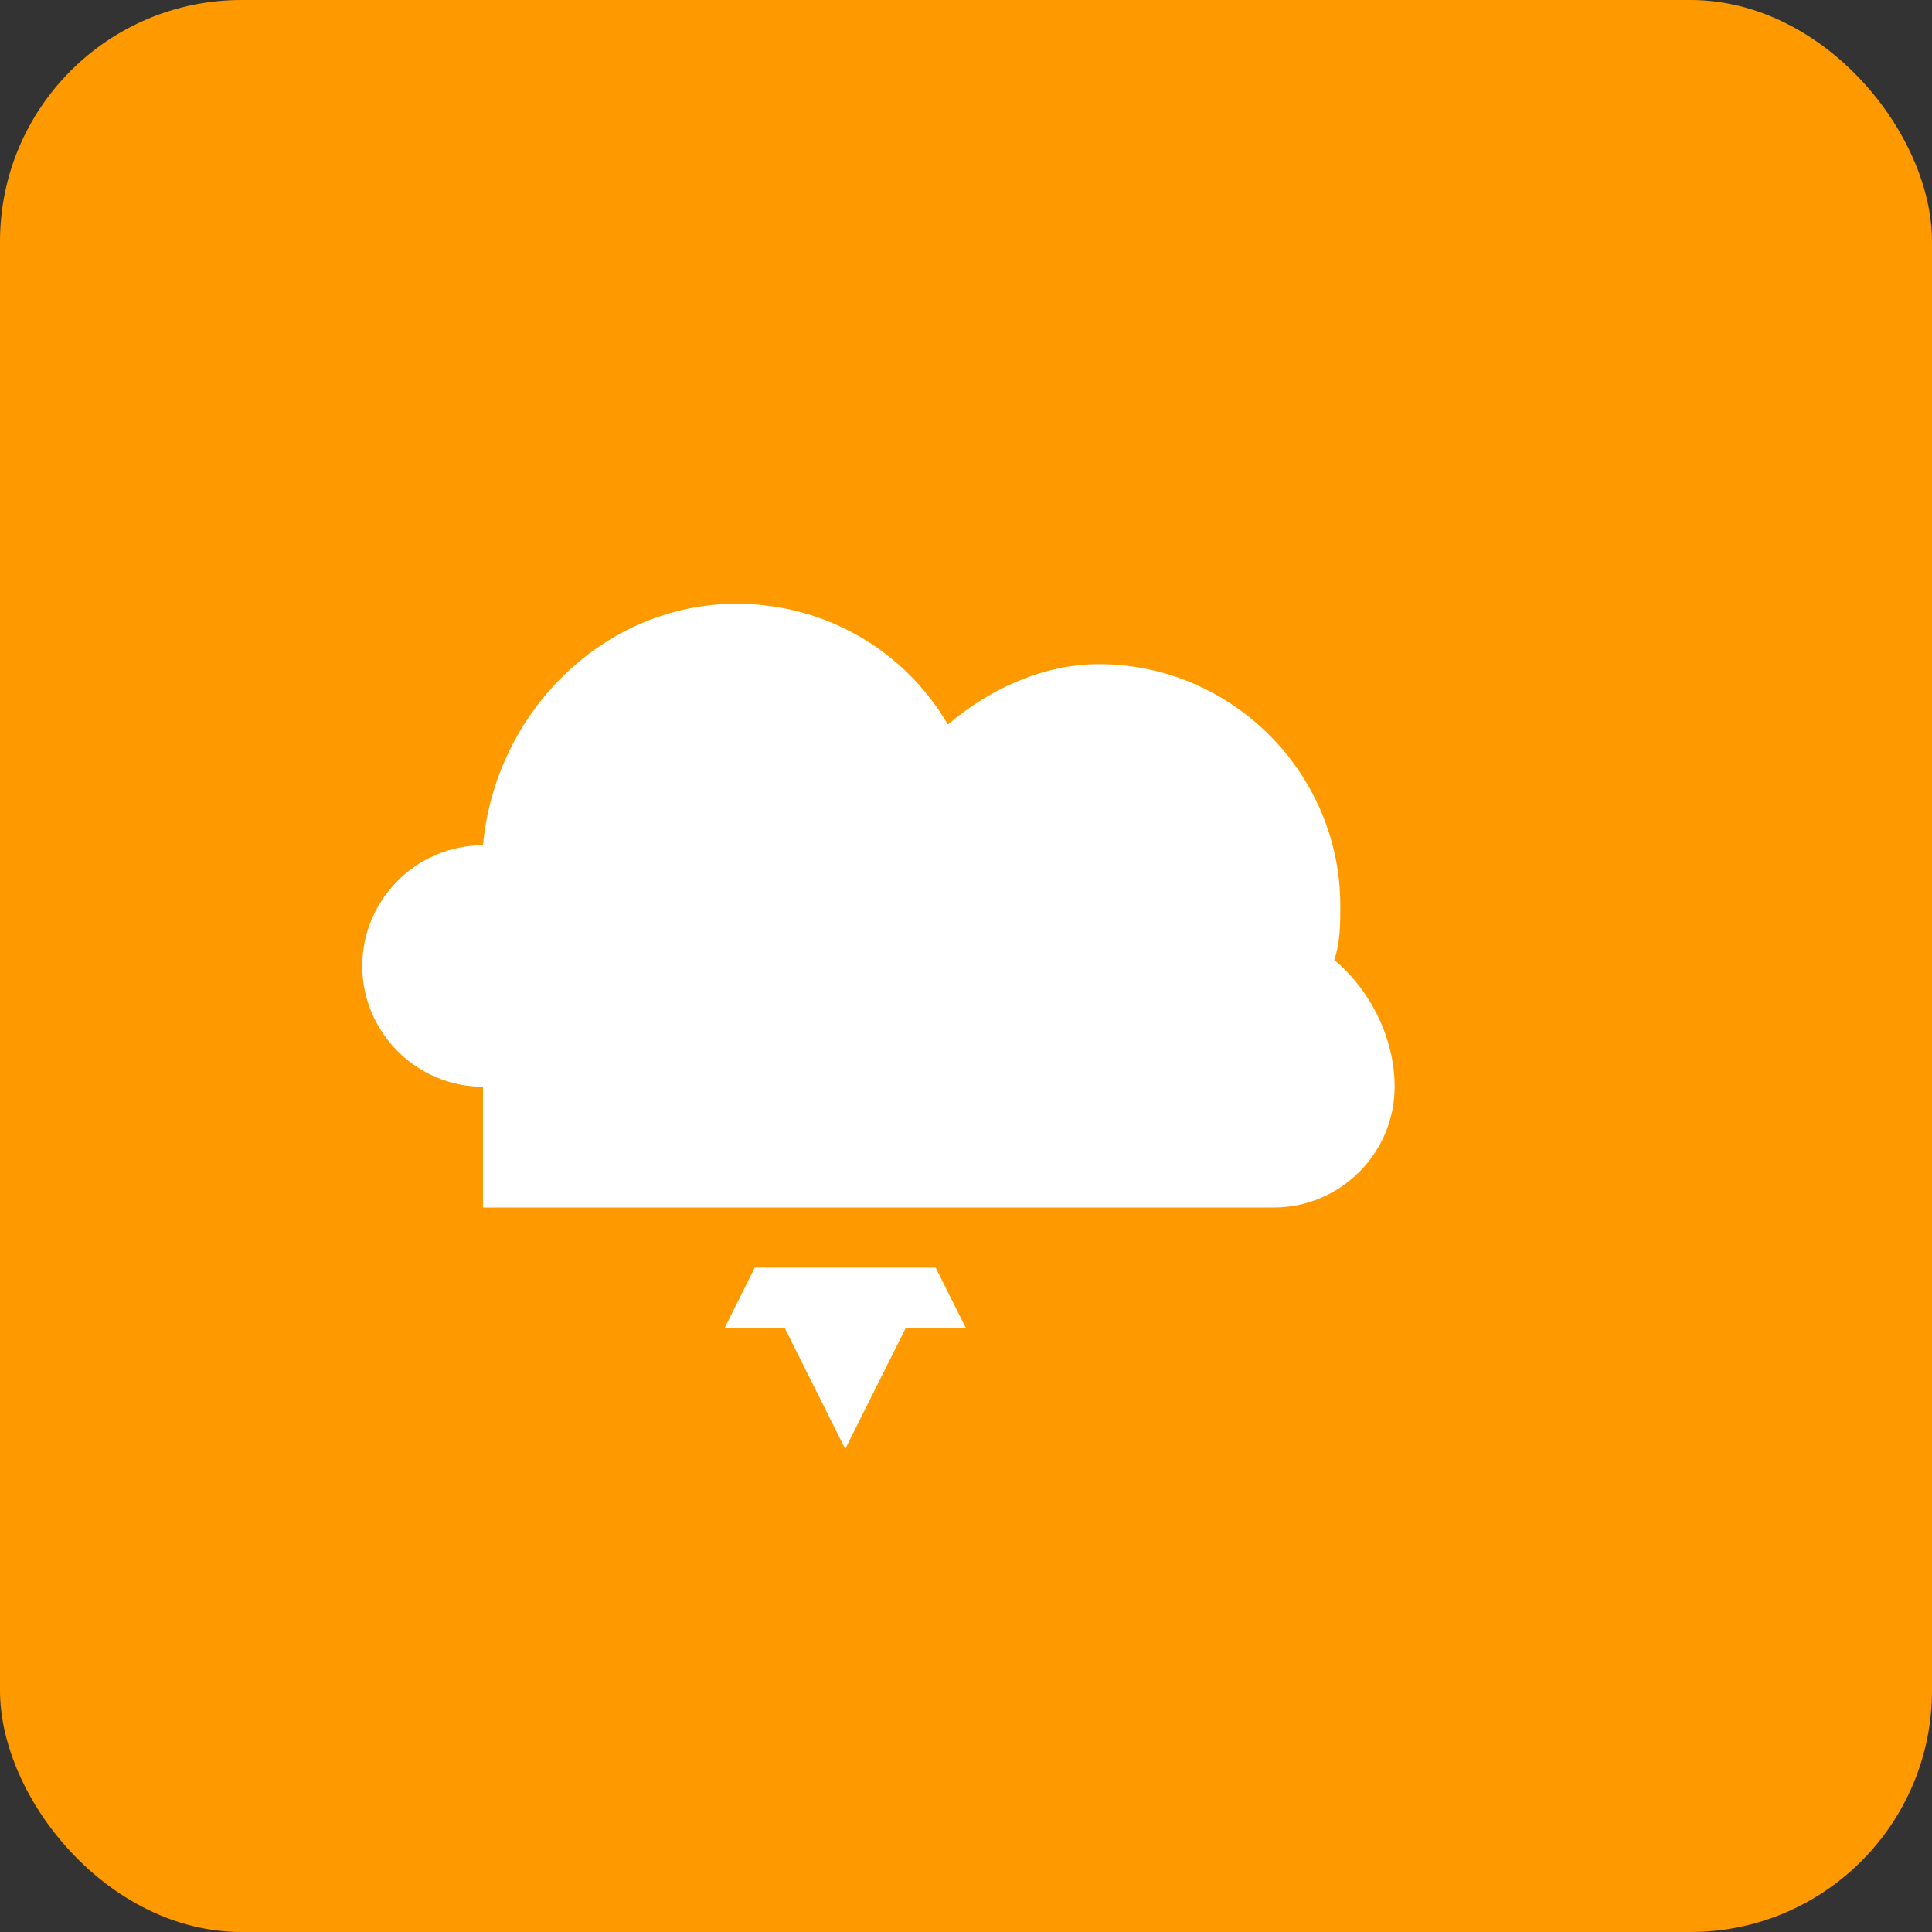<svg xmlns="http://www.w3.org/2000/svg" viewBox="0 0 32 32" width="32" height="32">
  <rect x="0" y="0" width="32" height="32" fill="#333333" stroke="none"/>
  <!-- AWS橙色背景 -->
  <rect width="32" height="32" fill="#FF9900" rx="4"/>

  <!-- AWS云服务图标简化版 -->
  <g fill="white">
    <!-- 云朵形状 -->
    <path d="M8 18c-1.1 0-2-.9-2-2s.9-2 2-2c.2-2.2 2-4 4.2-4 1.5 0 2.8.8 3.5 2 .7-.6 1.6-1 2.5-1 2.2 0 4 1.8 4 4 0 .3 0 .6-.1.9.6.5 1 1.3 1 2.1 0 1.1-.9 2-2 2H8z"/>

    <!-- AWS字母A简化 -->
    <path d="M14 24l-1.5-3h3l-1.5 3z"/>
    <path d="M12.5 21h3l.5 1h-4l.5-1z"/>
  </g>
</svg>